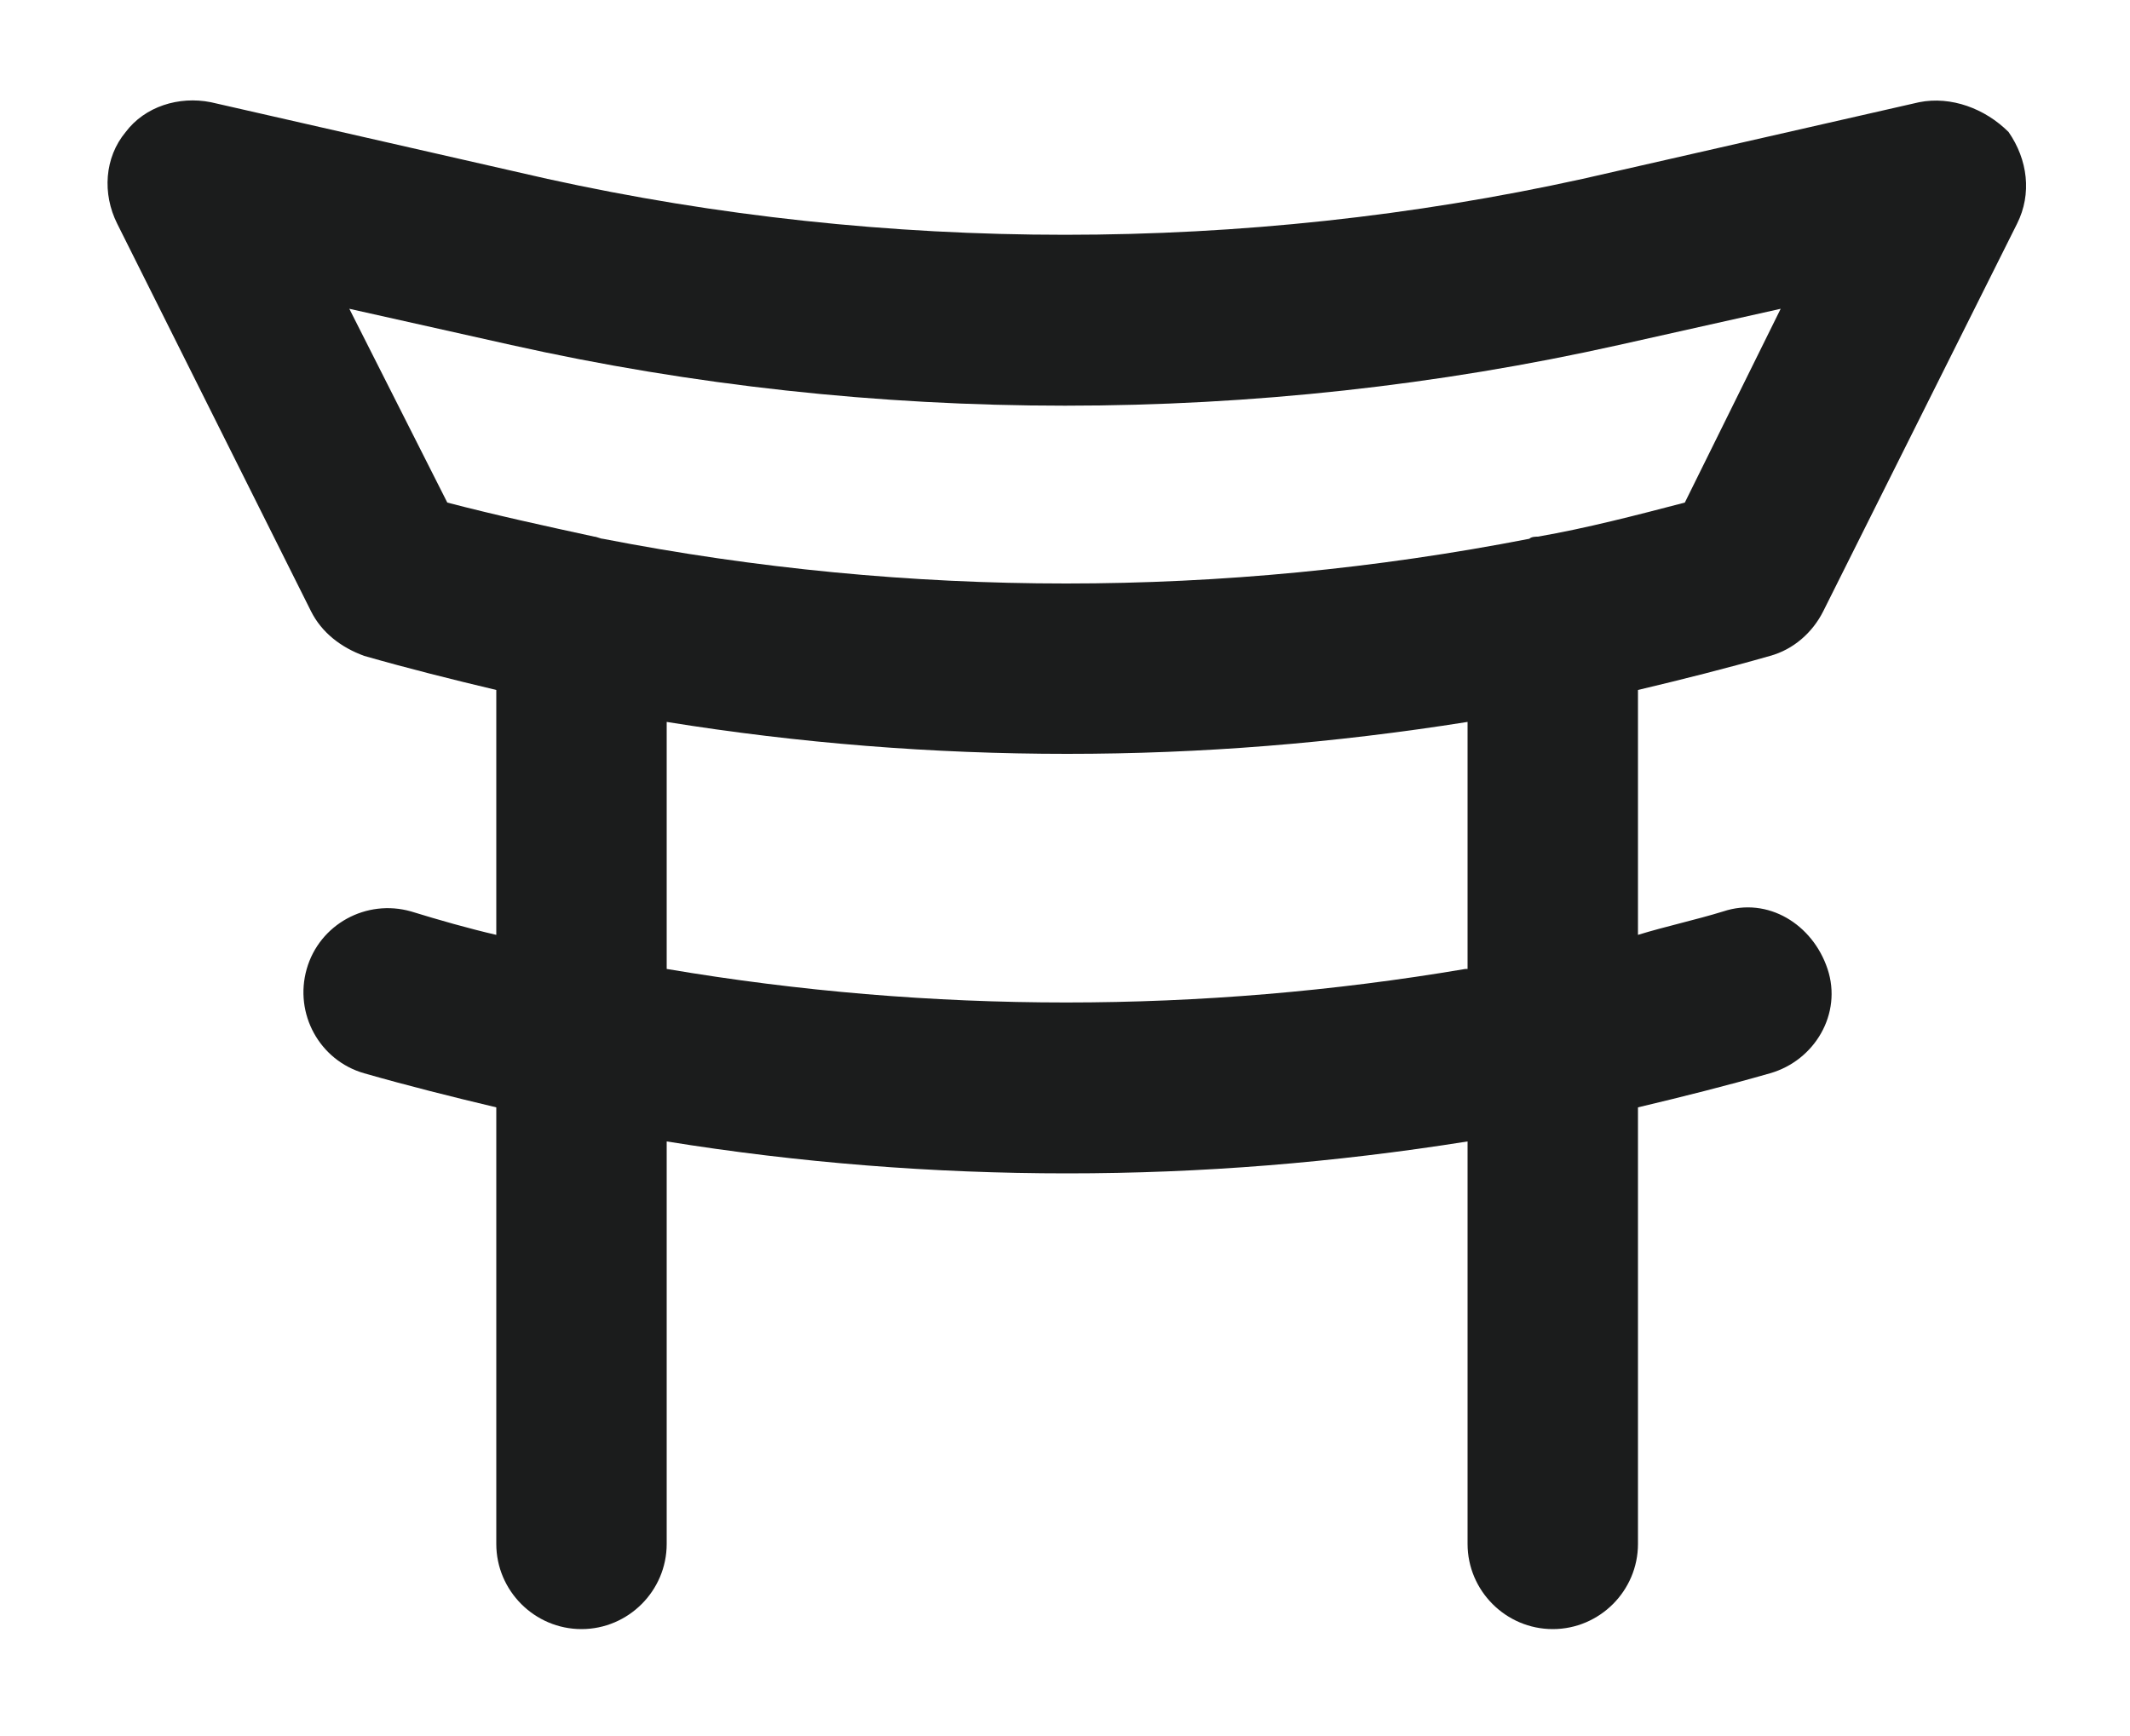 <?xml version="1.0" encoding="utf-8"?>
<!-- Generator: Adobe Illustrator 28.0.0, SVG Export Plug-In . SVG Version: 6.00 Build 0)  -->
<svg version="1.1" id="Calque_1" xmlns="http://www.w3.org/2000/svg" xmlns:xlink="http://www.w3.org/1999/xlink" x="0px" y="0px"
	 viewBox="0 0 100 81.5" style="enable-background:new 0 0 100 81.5;" xml:space="preserve">
<style type="text/css">
	.st0{fill:#1B1C1C;}
</style>
<g>
	<path class="st0" d="M90.1,4.8L74.3,8.4c-15.9,3.5-32.7,3.5-48.6,0L9.9,4.8c-1.5-0.3-3.1,0.2-4,1.4c-1,1.2-1.1,2.9-0.4,4.3
		l9.1,18.2c0.5,1,1.4,1.7,2.5,2.1c2.1,0.6,4.1,1.1,6.2,1.6v11.5c-1.3-0.3-2.7-0.7-4-1.1c-2.1-0.6-4.3,0.6-4.9,2.7
		c-0.6,2.1,0.6,4.3,2.7,4.9c2.1,0.6,4.1,1.1,6.2,1.6v20.5c0,2.2,1.8,4,4,4s4-1.8,4-4V53.6c6.2,1,12.5,1.5,18.8,1.5
		s12.5-0.5,18.8-1.5v18.9c0,2.2,1.8,4,4,4s4-1.8,4-4V52c2.1-0.5,4.1-1,6.2-1.6c2.1-0.6,3.4-2.8,2.7-4.9s-2.8-3.4-4.9-2.7
		c-1.3,0.4-2.7,0.7-4,1.1V32.4c2.1-0.5,4.1-1,6.2-1.6c1.1-0.3,2-1.1,2.5-2.1l9.1-18.2c0.7-1.4,0.5-3-0.4-4.3
		C93.2,5.1,91.6,4.5,90.1,4.8z M68.8,45.5c-12.4,2.1-25.1,2.1-37.5,0V33.9c6.2,1,12.5,1.5,18.8,1.5s12.5-0.5,18.8-1.5V45.5z
		 M79.1,23.6c-2.3,0.6-4.6,1.2-6.9,1.6c-0.1,0-0.3,0-0.4,0.1c-14.4,2.8-29.1,2.8-43.5,0c-0.1,0-0.3-0.1-0.4-0.1
		c-2.3-0.5-4.6-1-6.9-1.6l-4.6-9.1l7.6,1.7C41,20,59,20,76,16.2l7.6-1.7L79.1,23.6z"/>
</g>
</svg>
